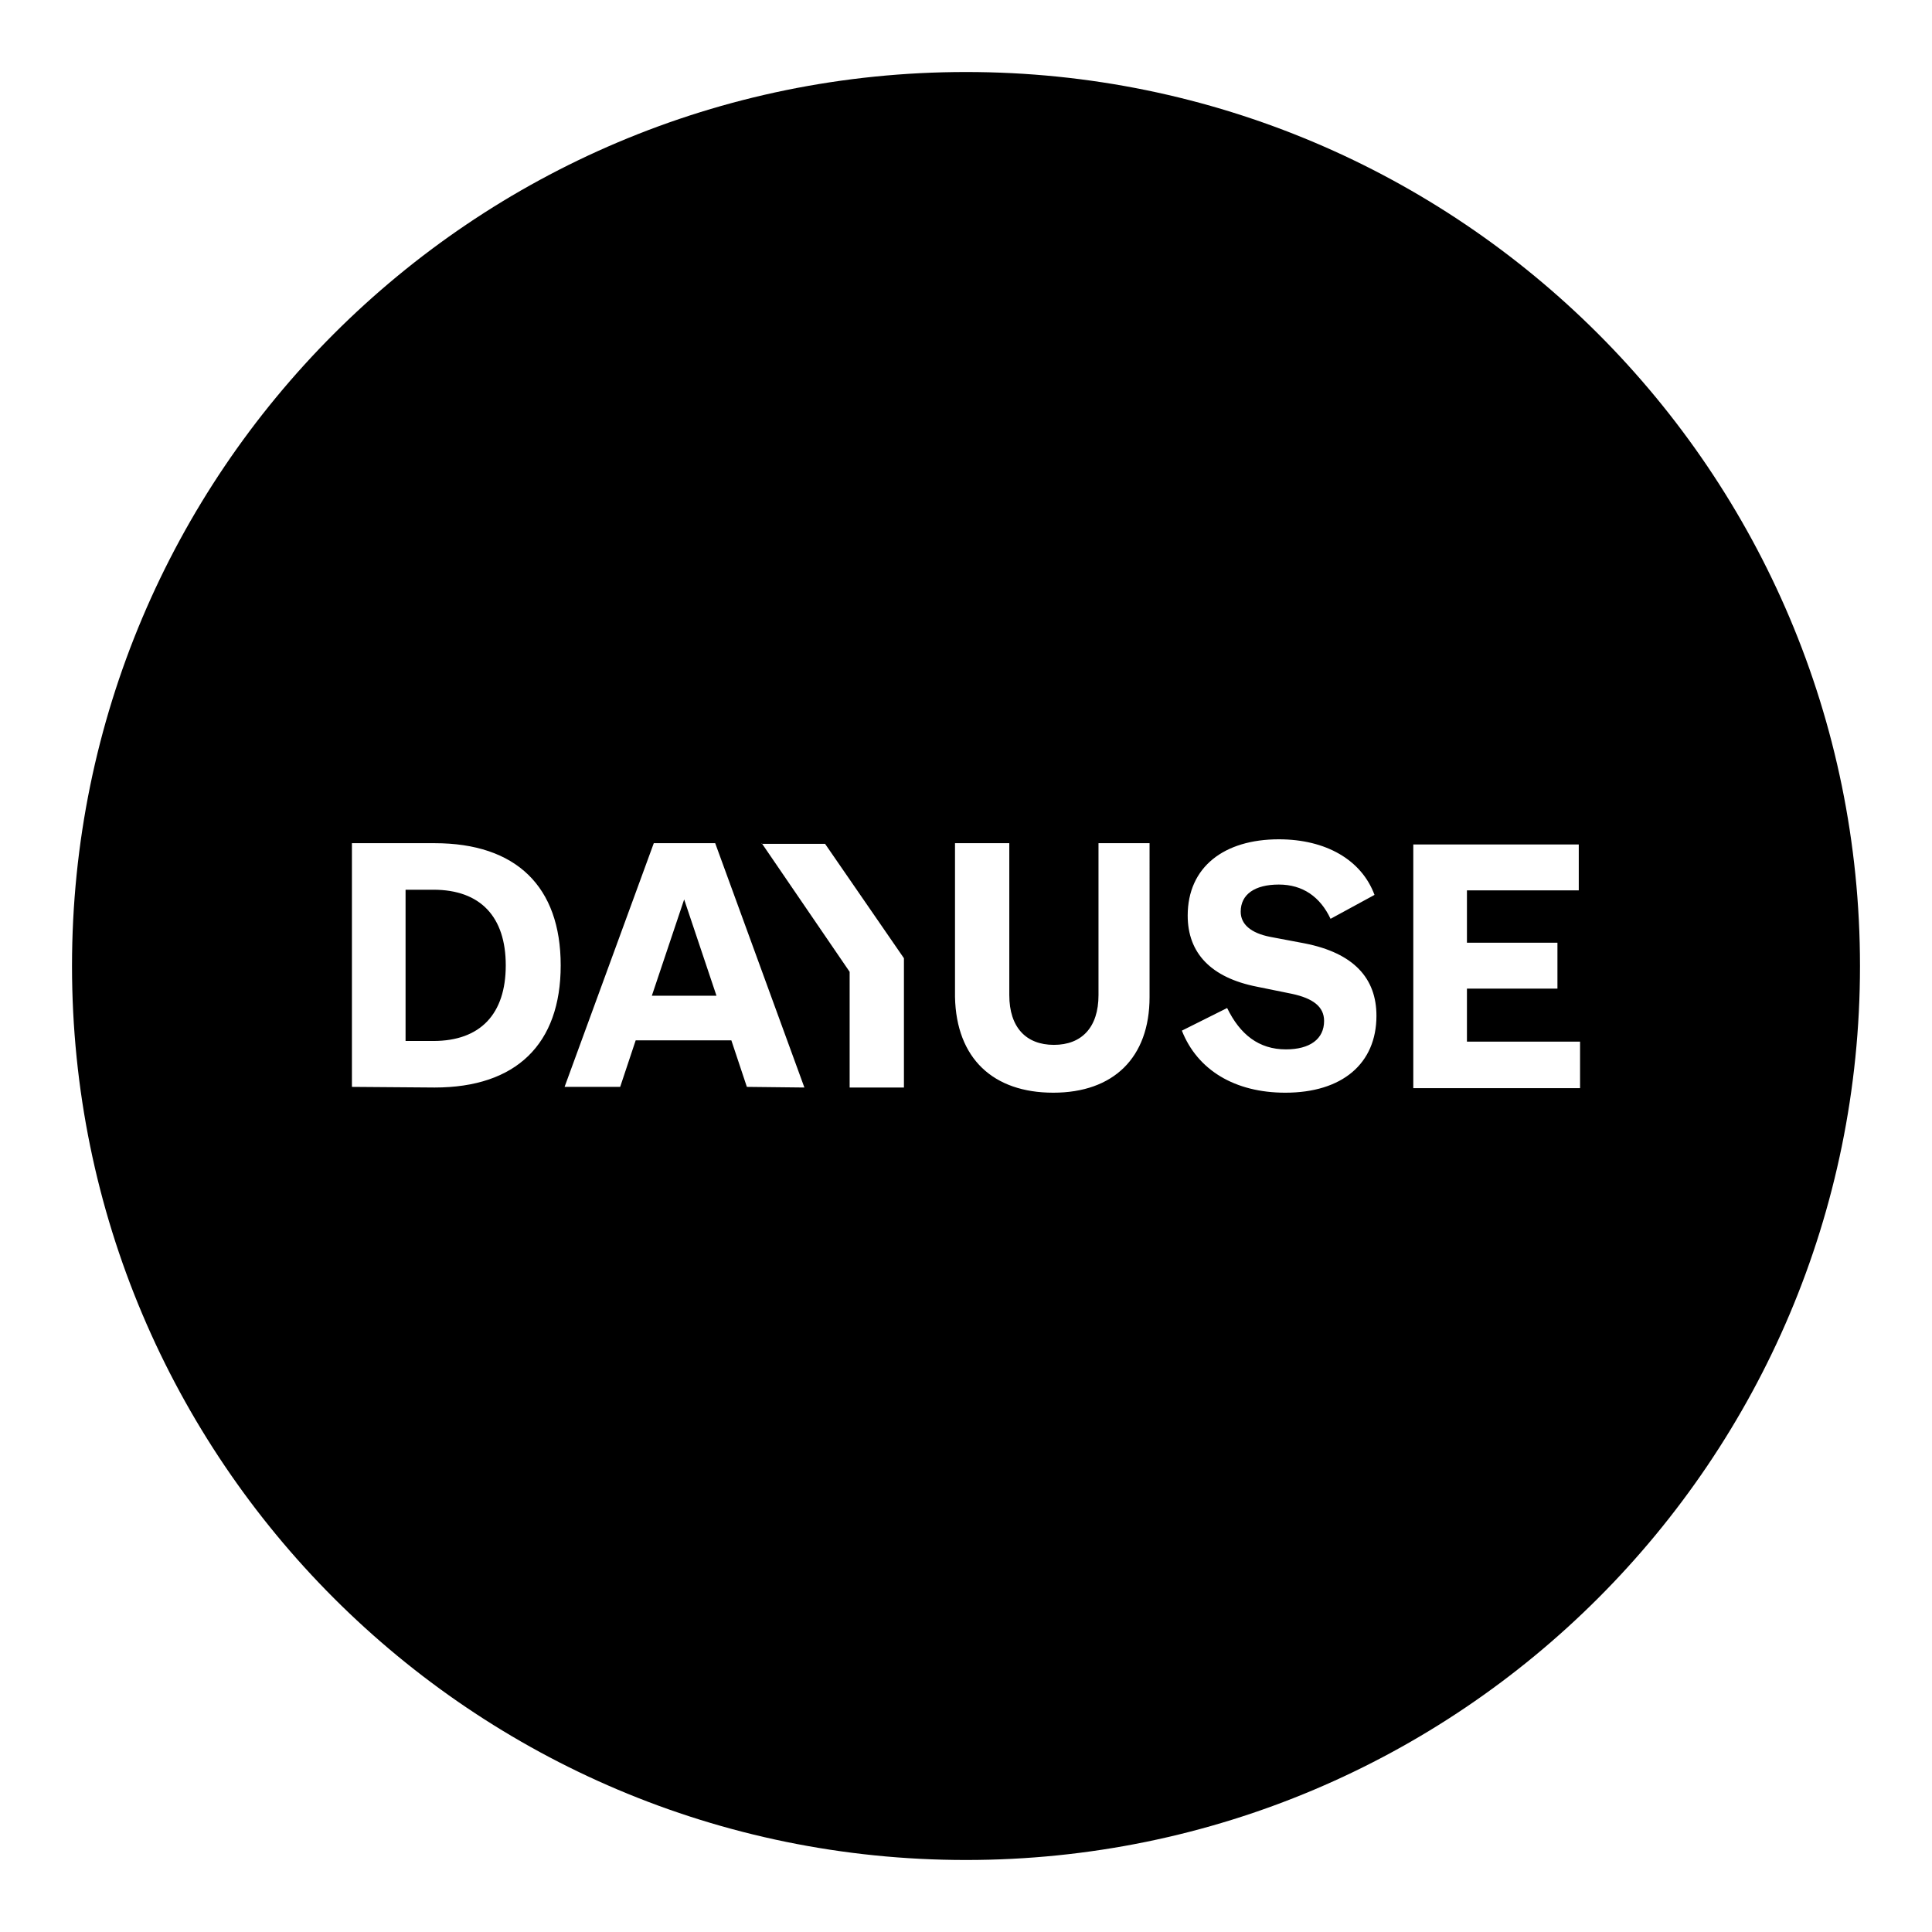 <?xml version="1.0" encoding="UTF-8"?><svg width="1024" height="1024" preserveAspectRatio="xMidYMid" version="1.1" viewBox="0 -3e-06 768 768" xmlns="http://www.w3.org/2000/svg" xmlns:xlink="http://www.w3.org/1999/xlink"><rect x="0" y="-3e-06" width="768" height="768" fill="#808080" stroke="none"/><defs><clipPath id="a"><use xlink:href="#c"/></clipPath><clipPath id="b"><path d="M384 28.625C187.73 28.625 28.625 187.73 28.625 384c0 196.27 159.105 355.375 355.375 355.375 196.27 0 355.375-159.105 355.375-355.375C739.375 187.73 580.27 28.625 384 28.625Z"/></clipPath><path id="c" d="M28.625 28.625h710.75v710.75H28.625Z"/><path id="d" d="M-76.8-76.8h921.6v921.6H-76.8Z"/></defs><g fill="#FFF"><use xlink:href="#d"/><use xlink:href="#d"/></g><g clip-path="url(#a)"><use clip-path="url(#b)" fill="#000" xlink:href="#c"/></g><path fill="#FFF" d="M628.098 432.563v-18.5H583.133V392.992h35.973V374.75H583.133V353.937h44.453V335.691H561.805v96.871ZM469.816 409.695c6.168 15.672 21.07 24.668 41.113 24.668 22.613 0 36.23-11.566 36.23-30.578 0-14.902-8.992-24.926-28.523-28.777L505.02 372.437C497.055 370.895 493.199 367.297 493.199 362.414c0-6.938 5.652-10.789 15.16-10.789 9.508 0 16.445 4.879 20.559 13.617l17.473-9.508C541.25 341.859 527.117 333.637 508.359 333.637c-21.84 0-36.23 11.051-36.23 30.32 0 14.902 9.25 24.668 27.496 28.266L513.5 395.047C521.98 396.848 526.348 400.187 526.348 405.84c0 7.195-5.652 11.305-15.16 11.305 -10.793 0-18.246-5.91-23.383-16.445Zm-51.133 24.668c23.898 0 38.285-13.879 38.285-38.031V335.18H436.672v60.383c0 12.848-6.68 19.785-17.73 19.785 -11.047 0-17.73-6.938-17.73-19.785V335.18h-21.582v61.152c.512 24.41 15.16 38.031 39.055 38.031M302.801 335.18l34.945 51.133v45.992h21.582V380.914L327.98 335.437H302.801ZM271.965 357.535L284.812 395.82H259.117Zm47.793 74.769l-35.457-97.125H259.891L224.43 432.051h22.098l6.168-18.504h38.027l6.168 18.504ZM161.219 353.68H172.27c18.758 0 28.777 10.793 28.777 30.062 0 19.27-10.02 30.062-28.777 30.062H161.219Zm11.562 78.625c32.379 0 50.105-17.215 50.105-48.562 0-31.348-17.727-48.562-50.105-48.562H139.894v96.871Z"/></svg>
